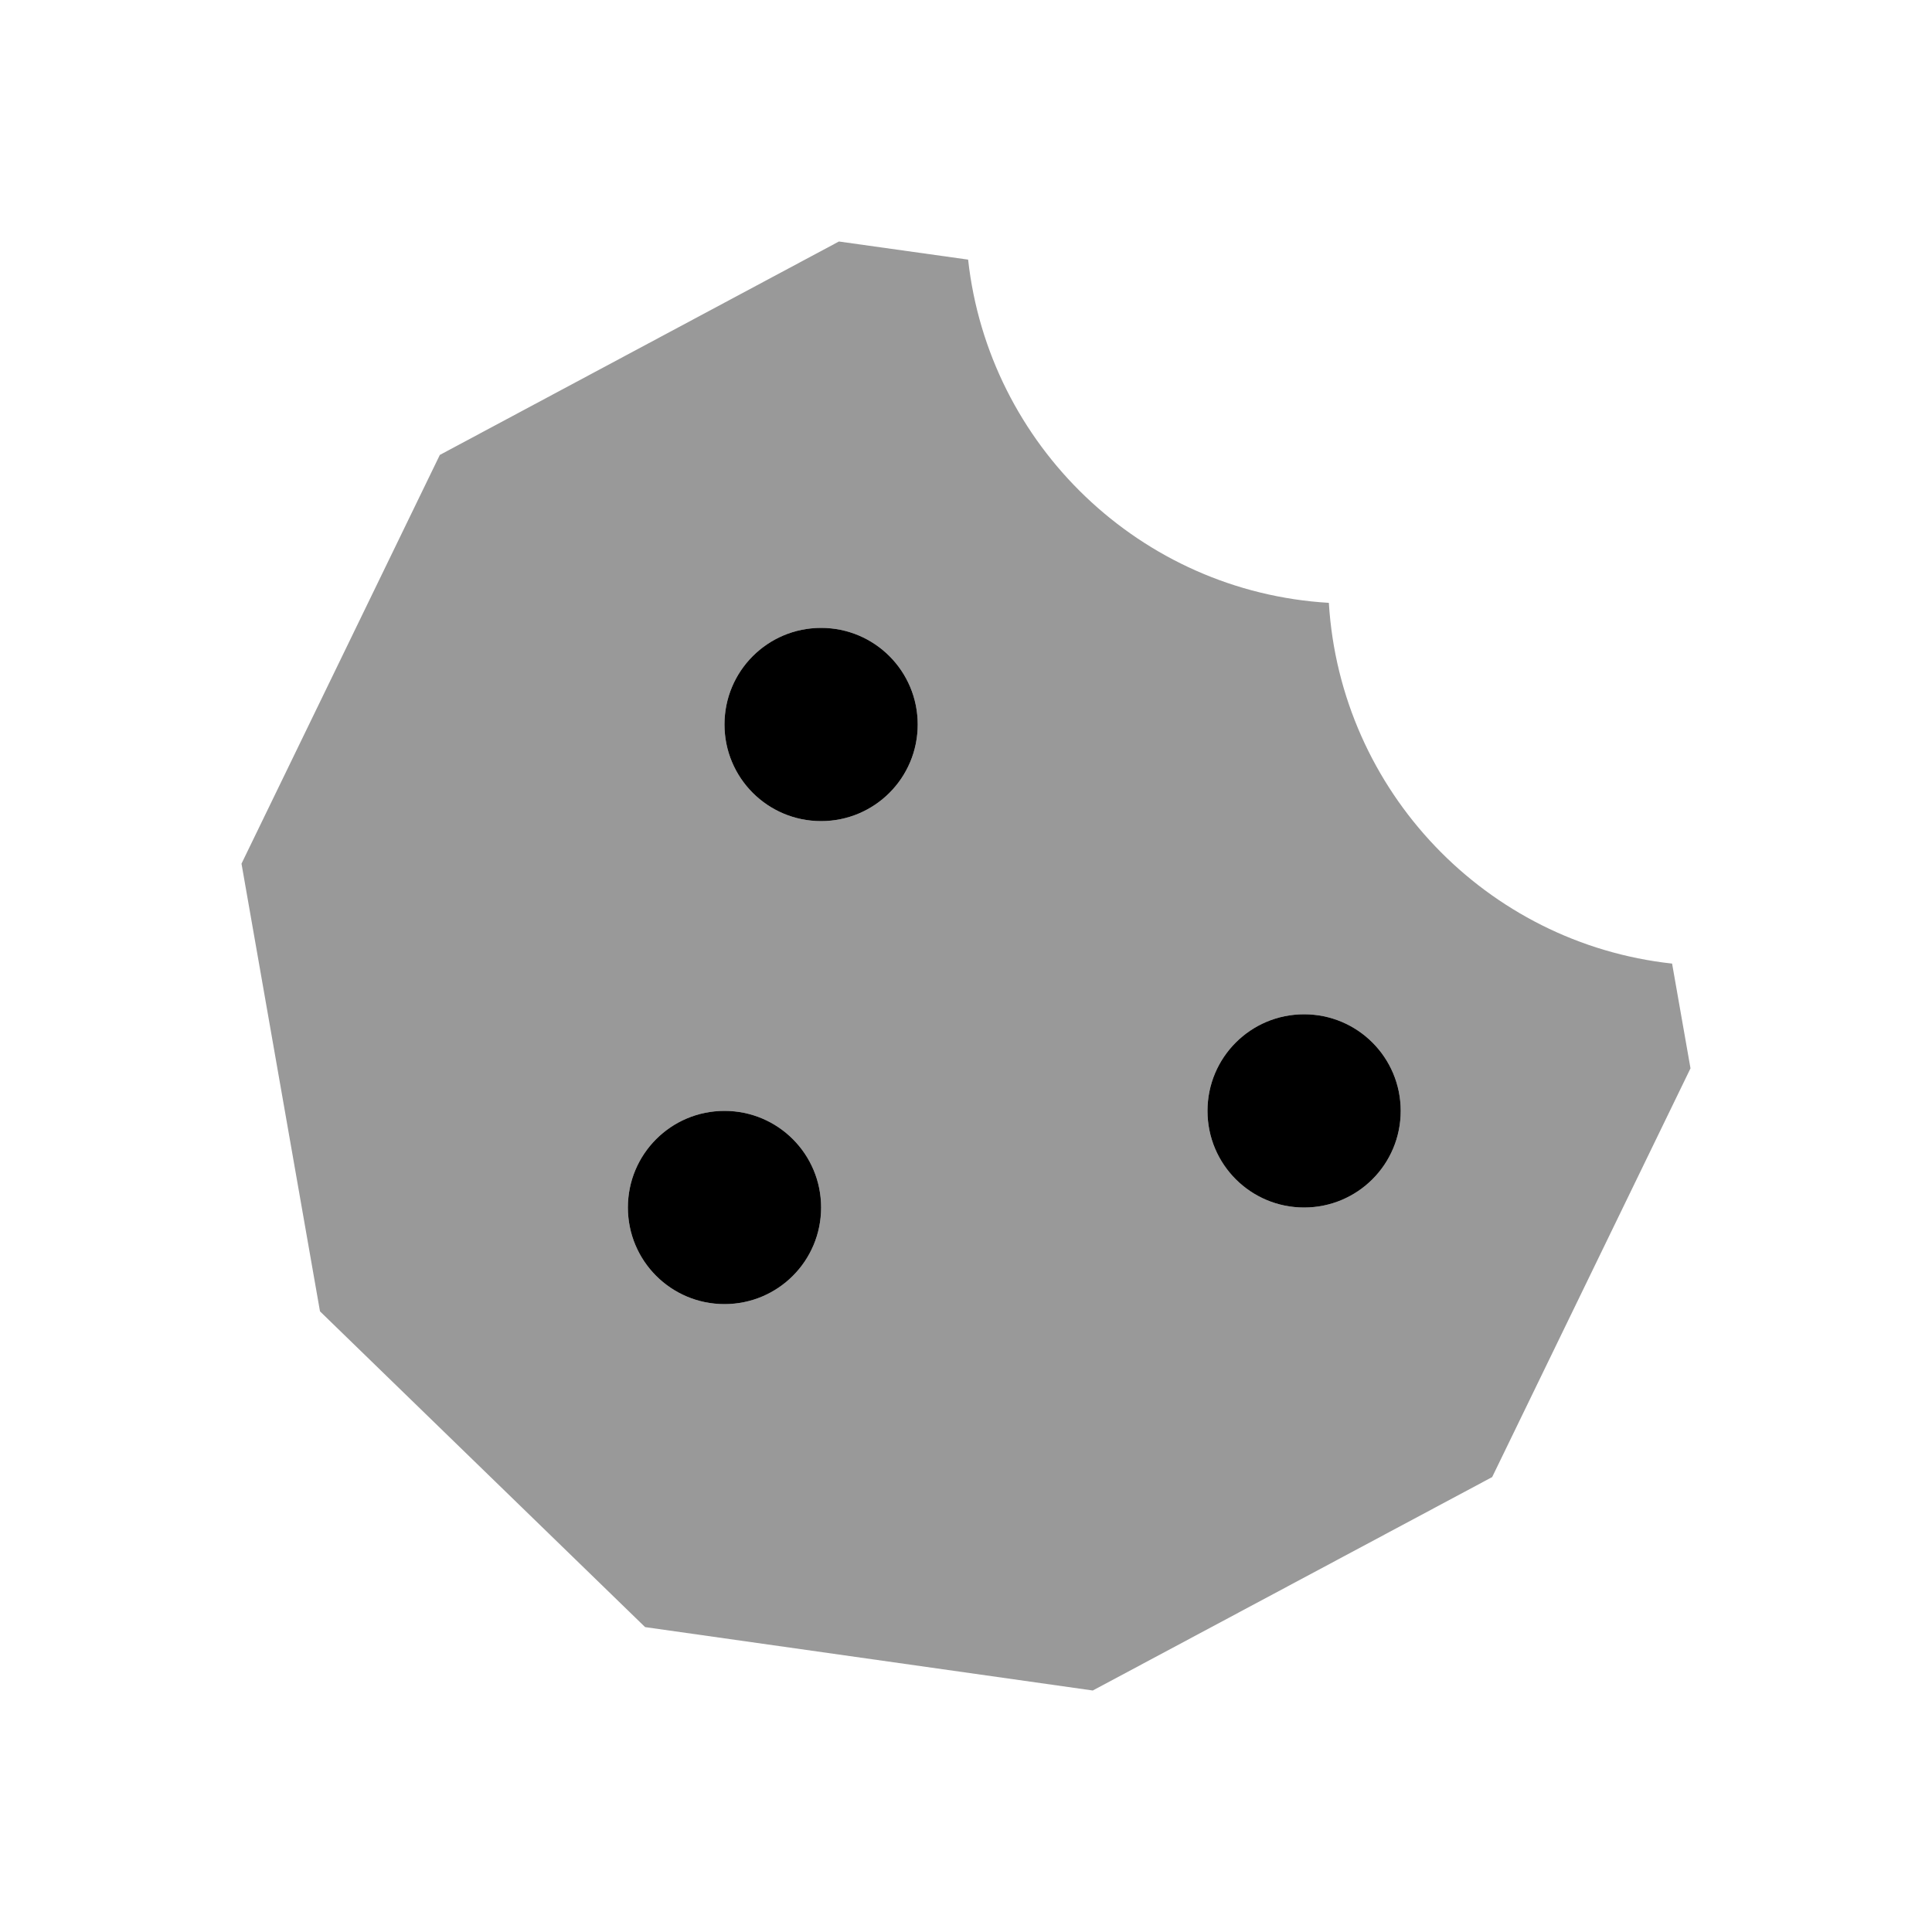 <svg xmlns="http://www.w3.org/2000/svg" viewBox="0 0 640 640"><!--! Font Awesome Pro 7.0.1 by @fontawesome - https://fontawesome.com License - https://fontawesome.com/license (Commercial License) Copyright 2025 Fonticons, Inc. --><path opacity=".4" fill="currentColor" d="M80 286.1L106 434.4L213.7 539L362 560L494.3 489.3L560 353.9L553.9 319.2C492.4 312.5 444 262.1 440.2 199.7C377.8 196 327.5 147.5 320.7 86L277.9 80L145.7 150.7L80 286.1zM272 400C272 417.7 257.7 432 240 432C222.3 432 208 417.7 208 400C208 382.3 222.3 368 240 368C257.7 368 272 382.3 272 400zM304 240C304 257.7 289.7 272 272 272C254.3 272 240 257.7 240 240C240 222.3 254.3 208 272 208C289.7 208 304 222.3 304 240zM464 368C464 385.7 449.7 400 432 400C414.3 400 400 385.7 400 368C400 350.3 414.3 336 432 336C449.7 336 464 350.3 464 368z"/><path fill="currentColor" d="M240 240C240 222.3 254.3 208 272 208C289.7 208 304 222.3 304 240C304 257.7 289.7 272 272 272C254.3 272 240 257.7 240 240zM208 400C208 382.3 222.3 368 240 368C257.7 368 272 382.3 272 400C272 417.7 257.7 432 240 432C222.3 432 208 417.7 208 400zM432 336C449.7 336 464 350.3 464 368C464 385.7 449.7 400 432 400C414.3 400 400 385.7 400 368C400 350.3 414.3 336 432 336z"/></svg>